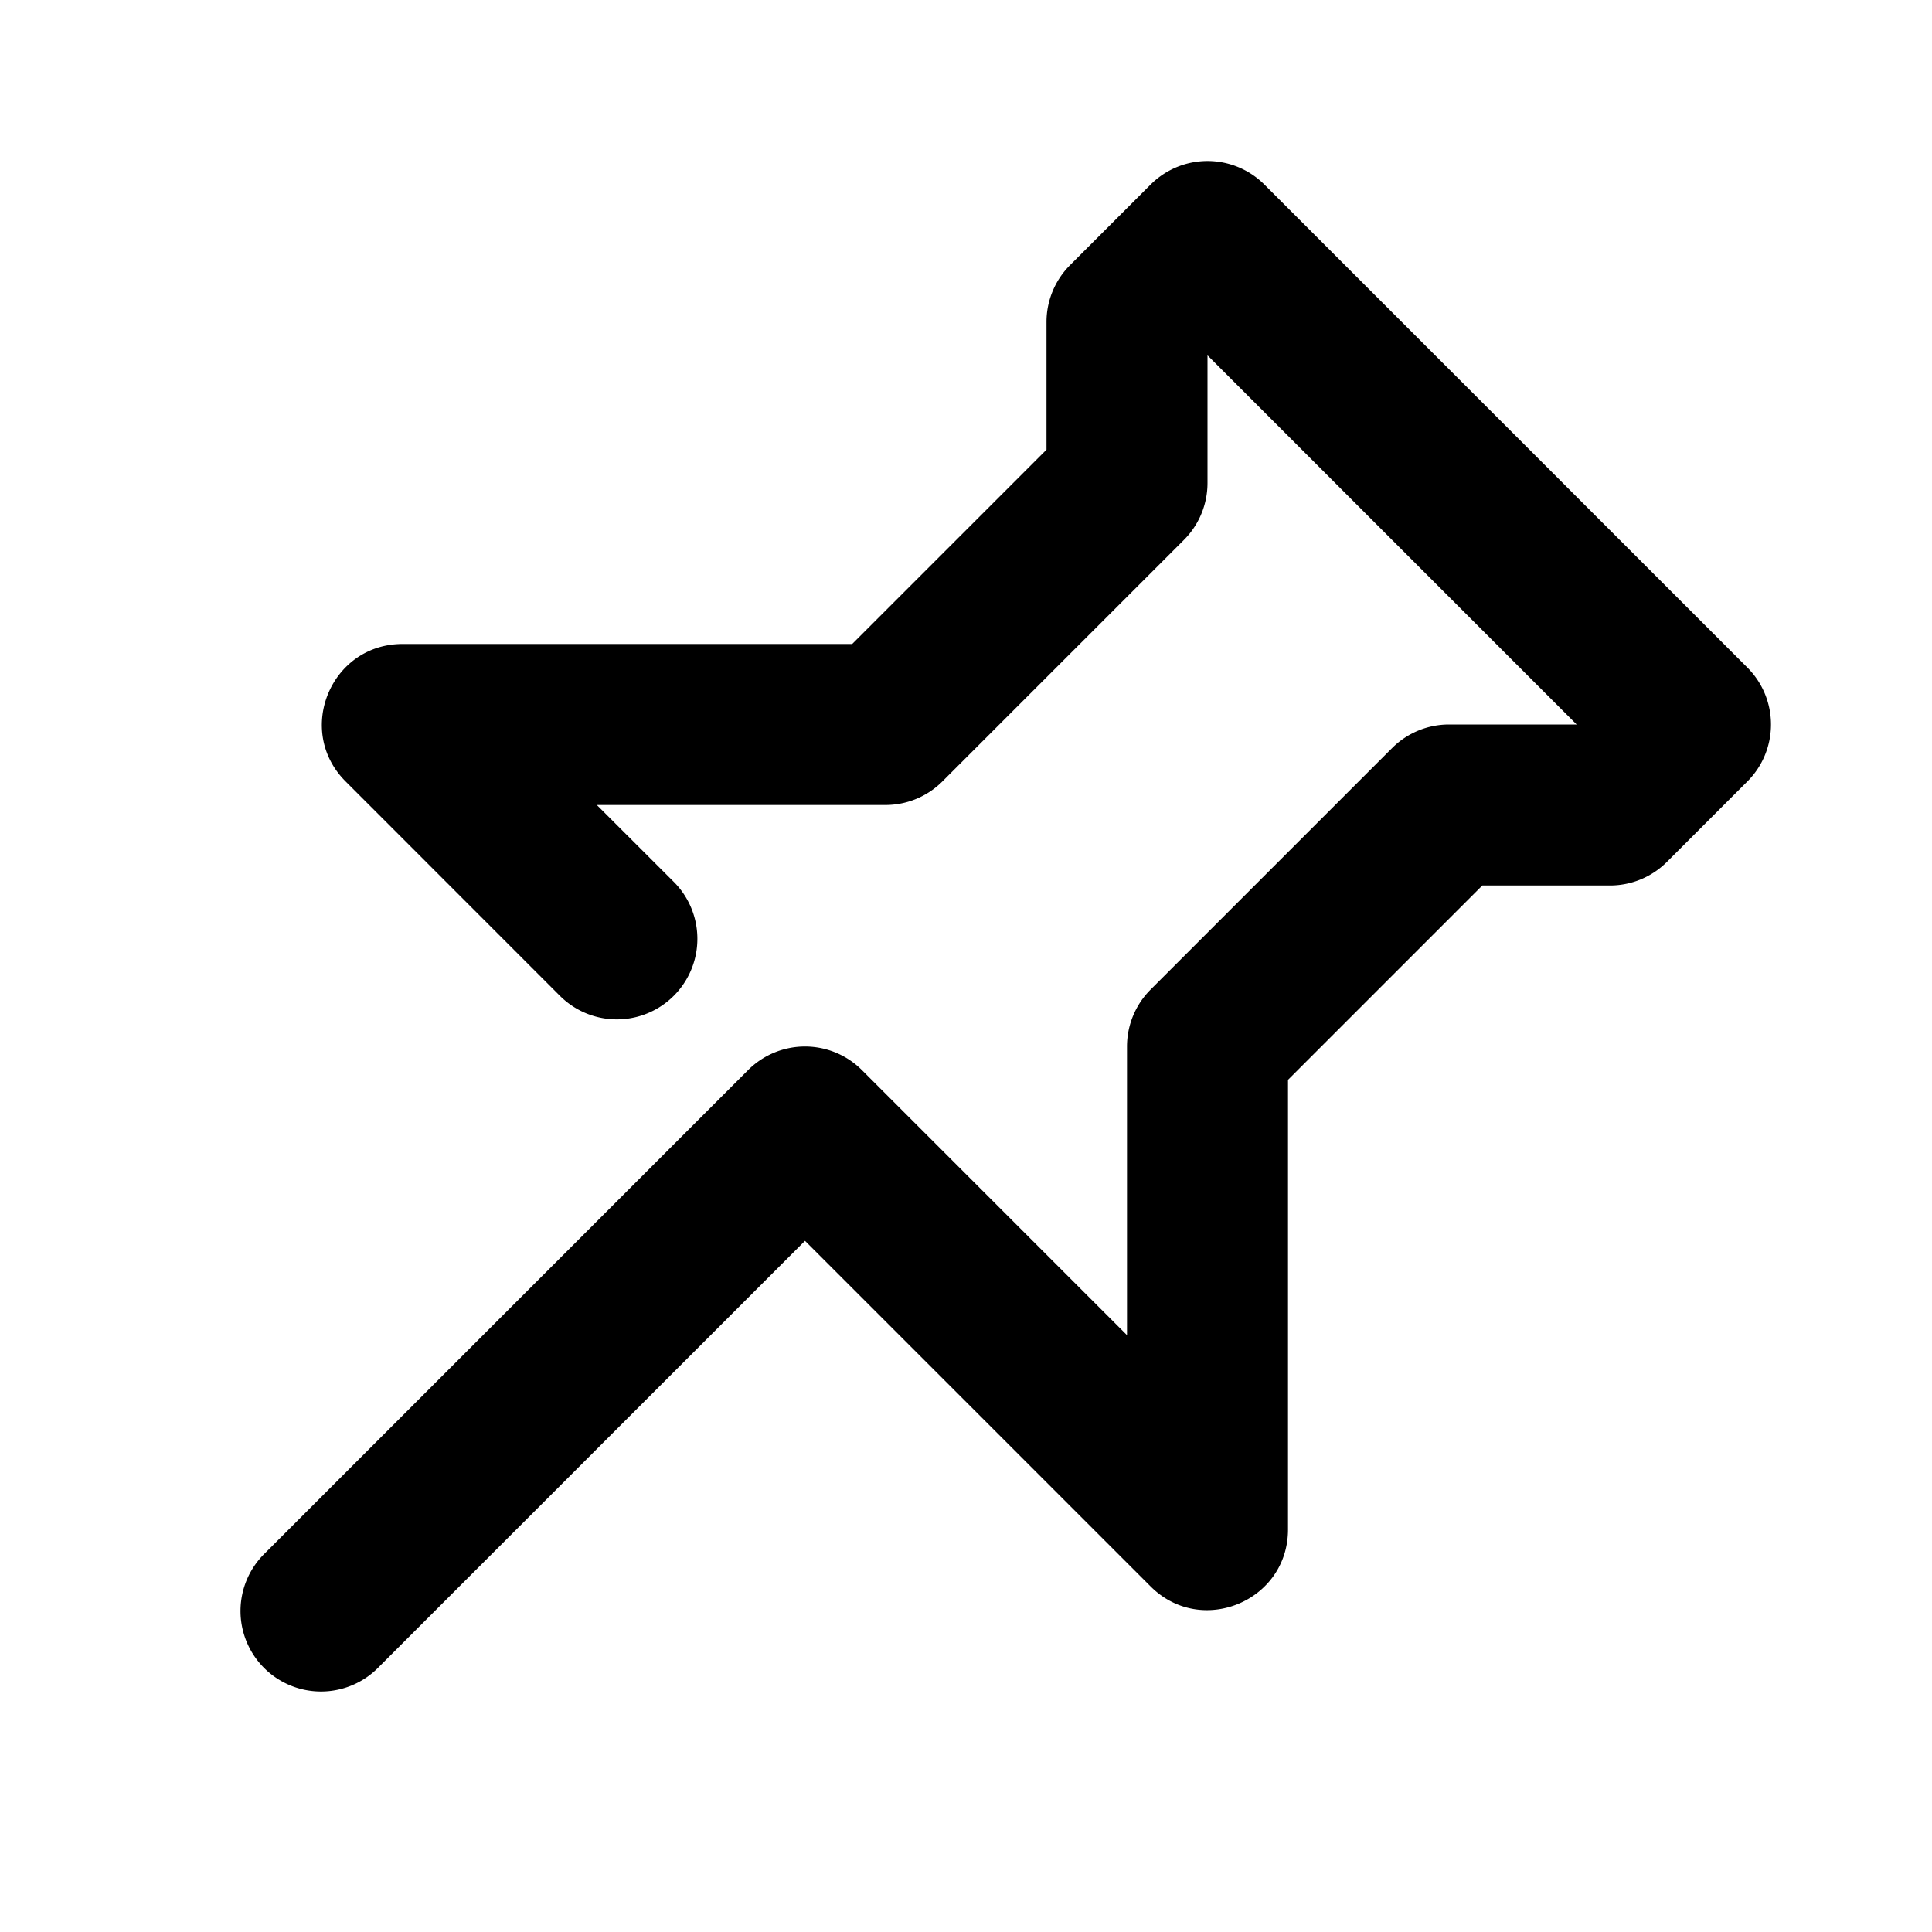 <svg class="svg-icon" style="width: 1em; height: 1em;vertical-align: middle;fill: currentColor;overflow: hidden;" viewBox="0 0 1024 1024" version="1.1" xmlns="http://www.w3.org/2000/svg"><path d="M316.331 426.667l40.789 40.747a42.667 42.667 0 0 1-60.373 60.373L183.168 414.165C156.288 387.285 175.317 341.333 213.333 341.333h238.336L554.667 238.336V170.667a42.667 42.667 0 0 1 12.501-30.165l42.667-42.667a42.667 42.667 0 0 1 60.331 0l256 256a42.667 42.667 0 0 1 0 60.331l-42.667 42.667A42.667 42.667 0 0 1 853.333 469.333h-67.669L682.667 572.331V810.667c0 37.973-45.952 57.045-72.832 30.165L426.667 657.664l-225.835 225.835a42.667 42.667 0 1 1-60.331-60.331l256-256a42.667 42.667 0 0 1 60.331 0L597.333 707.669V554.667a42.667 42.667 0 0 1 12.501-30.165l128-128A42.667 42.667 0 0 1 768 384h67.669l-225.835-225.835h60.331l-42.667 42.667L640 170.667v85.333a42.667 42.667 0 0 1-12.501 30.165l-128 128A42.667 42.667 0 0 1 469.333 426.667H316.331z"  /></svg>